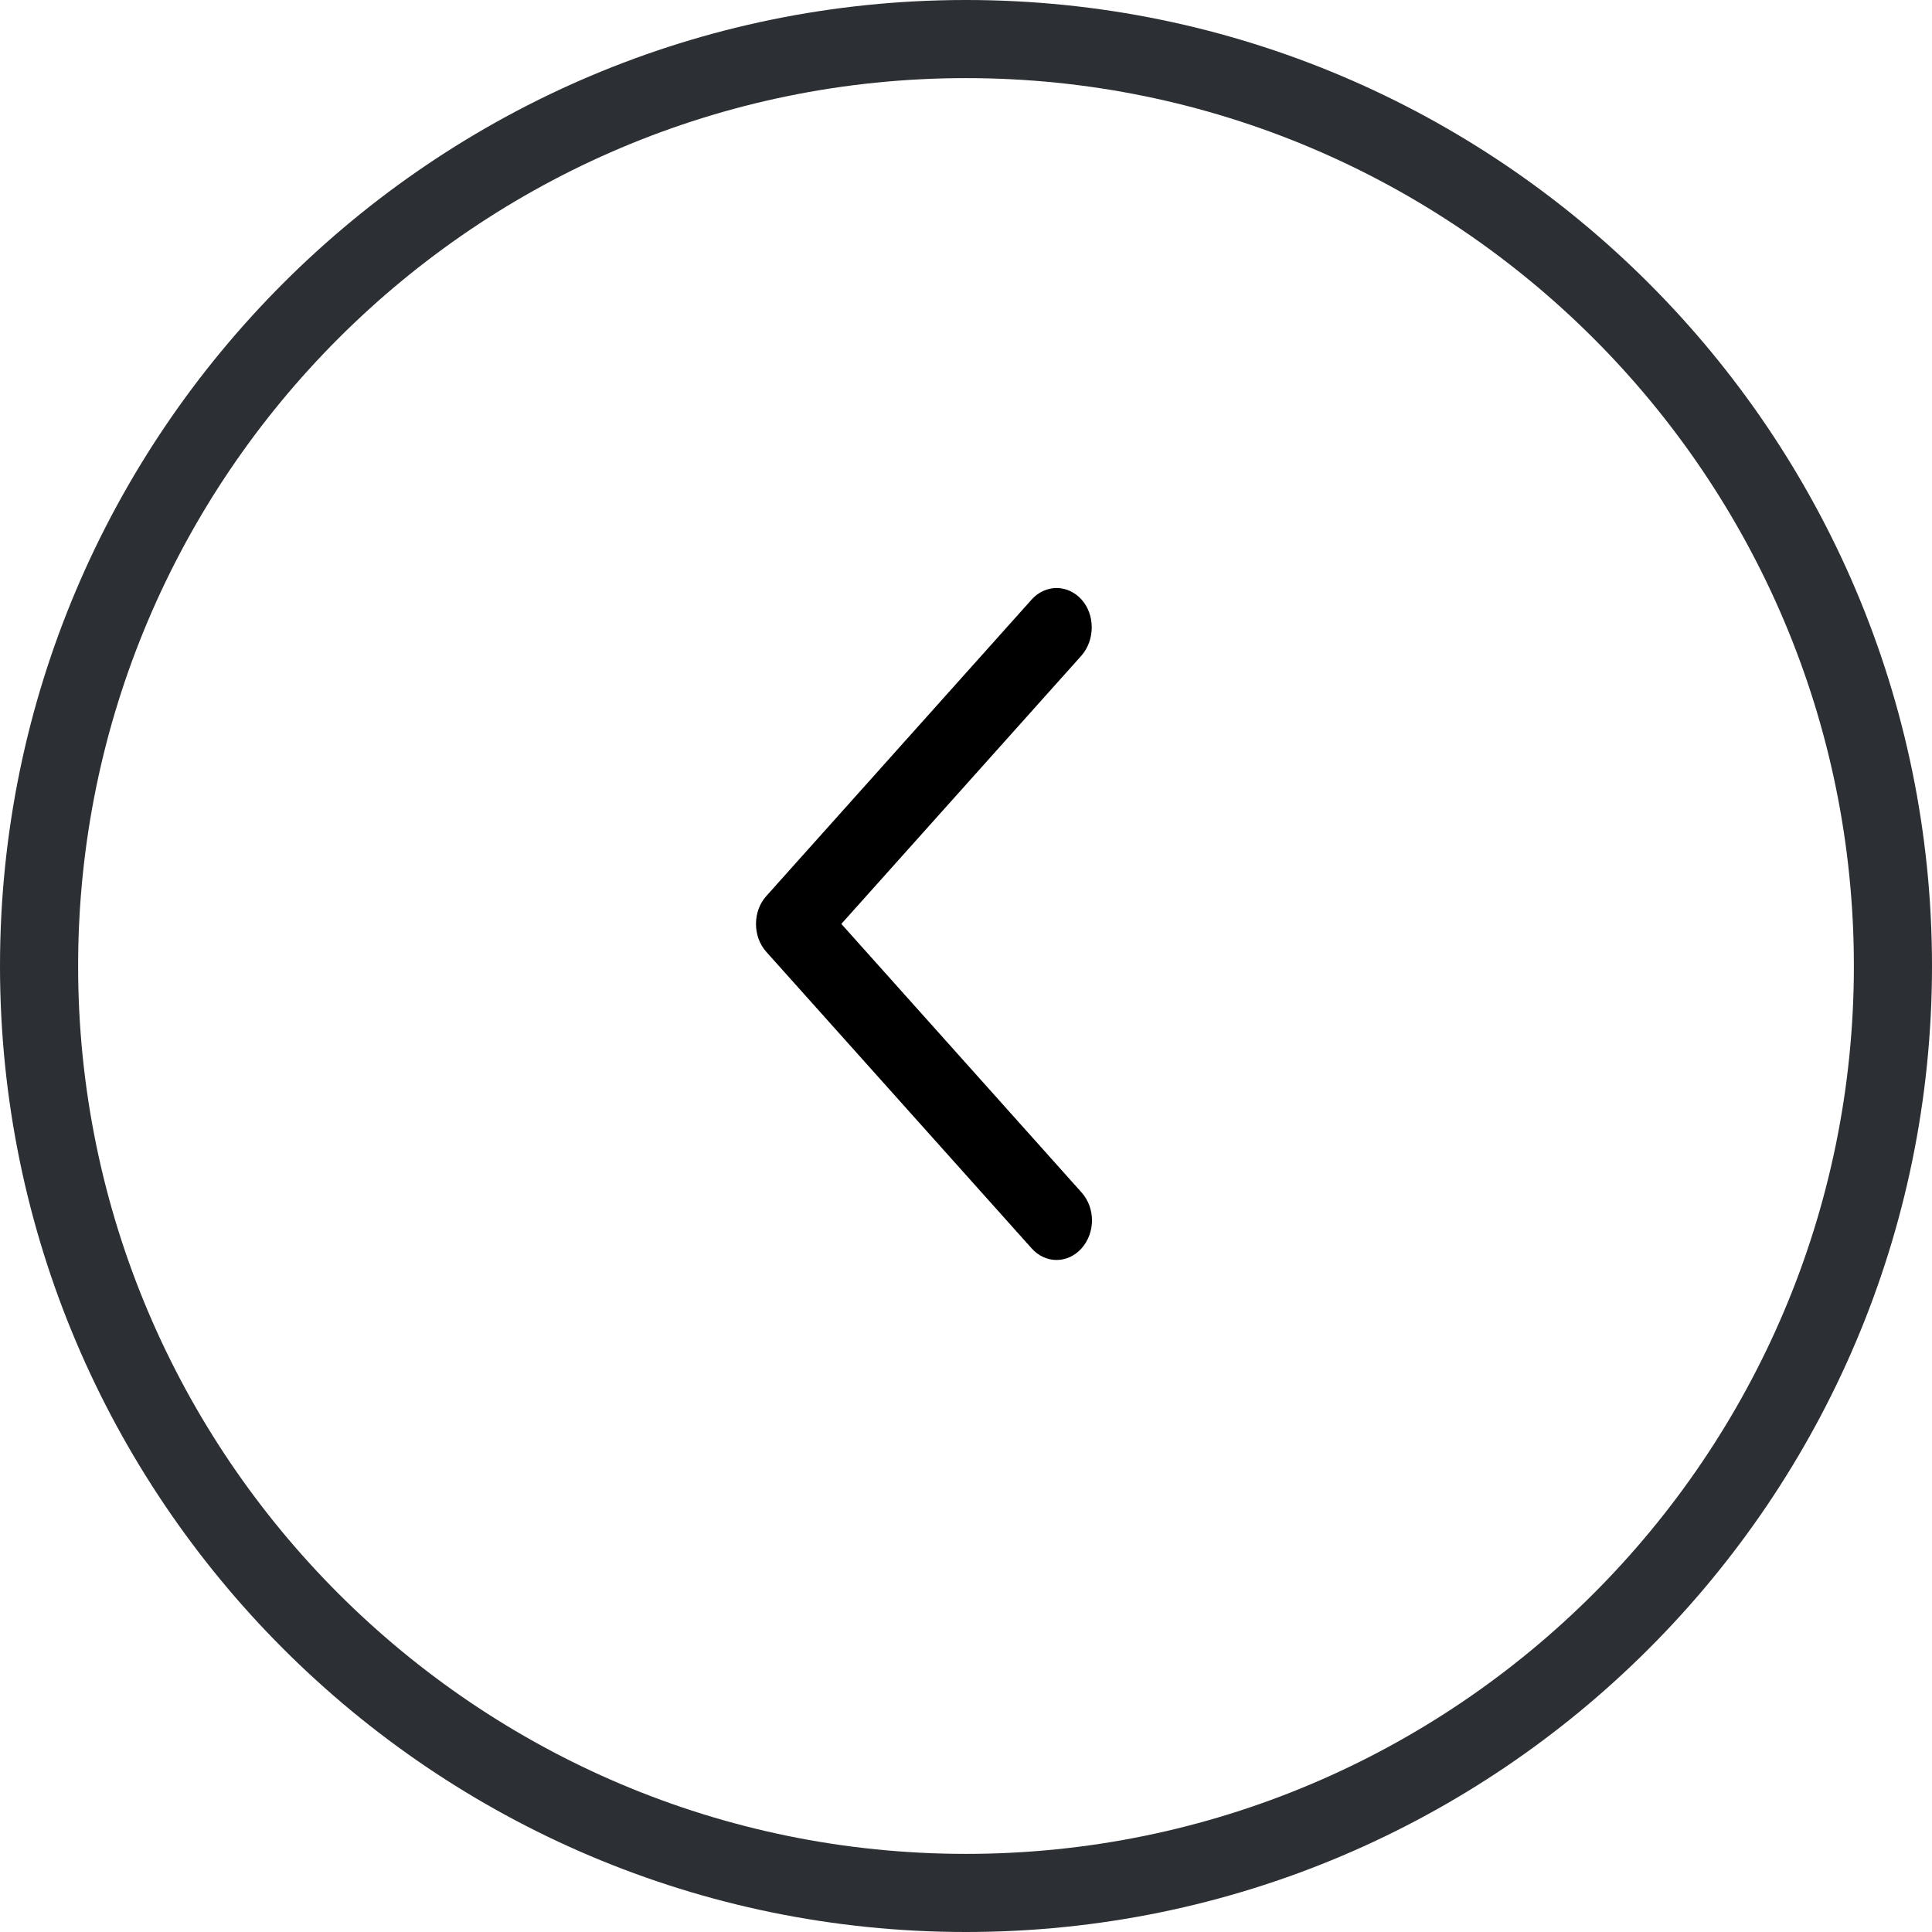 <?xml version="1.0" encoding="UTF-8"?>
<svg width="23px" height="23px" viewBox="0 0 23 23" version="1.1" xmlns="http://www.w3.org/2000/svg" xmlns:xlink="http://www.w3.org/1999/xlink">
    <!-- Generator: Sketch 46.2 (44496) - http://www.bohemiancoding.com/sketch -->
    <title>next</title>
    <desc>Created with Sketch.</desc>
    <defs></defs>
    <g id="Page-1" stroke="none" stroke-width="1" fill="none" fill-rule="evenodd">
        <g id="Desktop-HD" transform="translate(-601, -253)" fill-rule="nonzero">
            <g id="next" transform="translate(612.5, 264.5) scale(-1, -1) translate(-612.5, -264.5) translate(601, 253)">
                <path d="M11.5,23 C17.842,23 23,17.842 23,11.5 C23,5.158 17.842,0 11.5,0 C5.158,0 0,5.158 0,11.5 C0,17.842 5.158,23 11.5,23 Z M11.5,0.93 C17.33,0.93 22.07,5.67 22.07,11.5 C22.07,17.33 17.33,22.07 11.5,22.07 C5.67,22.07 0.93,17.33 0.93,11.5 C0.93,5.67 5.67,0.93 11.5,0.93 Z" id="Shape" fill="#2C2F33"></path>
                <path d="M10.124,15.862 C10.205,15.953 10.316,16 10.422,16 C10.528,16 10.639,15.953 10.719,15.862 L13.877,12.333 C13.958,12.243 14,12.124 14,12.001 C14,11.877 13.958,11.758 13.877,11.668 L10.719,8.139 C10.554,7.954 10.29,7.954 10.124,8.139 C9.959,8.324 9.959,8.619 10.124,8.804 L12.984,12.001 L10.124,15.197 C9.963,15.383 9.963,15.682 10.124,15.862 Z" id="Shape" fill="#000000"></path>
            </g>
        </g>
    </g>
</svg>